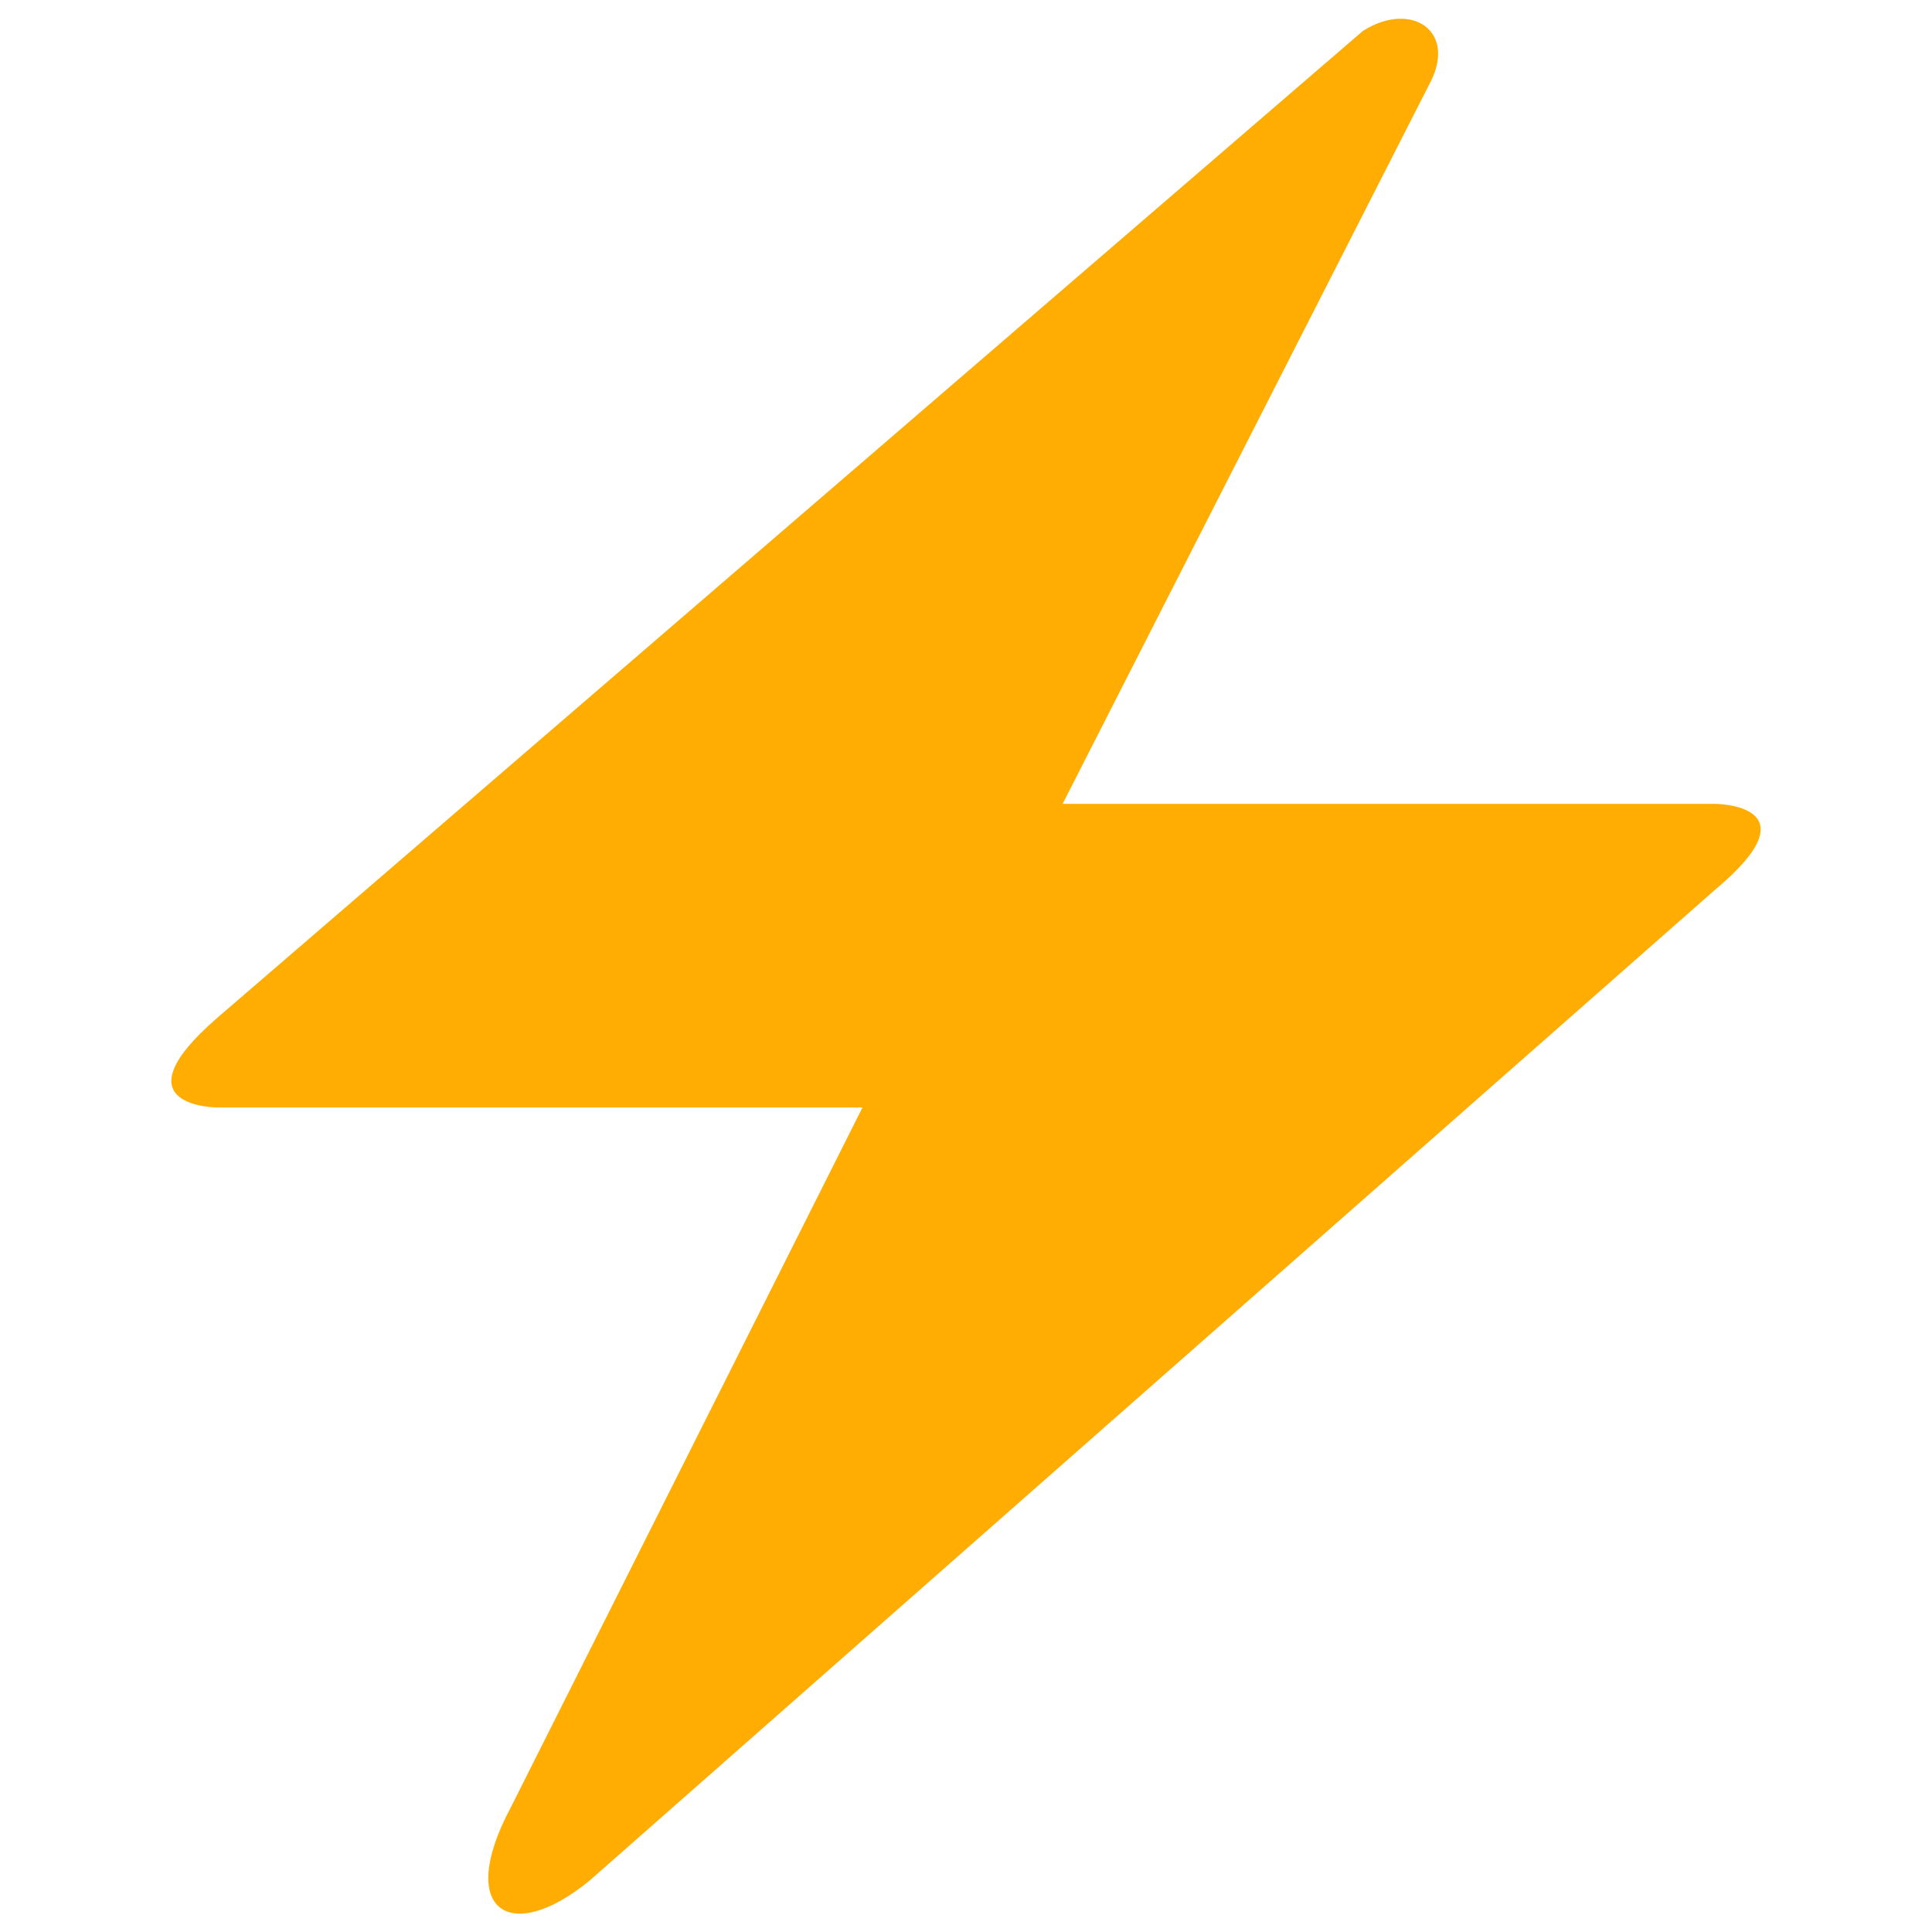 <svg version="1.1" id="bolt" width="14" height="14" xmlns="http://www.w3.org/2000/svg" xmlns:xlink="http://www.w3.org/1999/xlink" x="0px" y="0px"
	 viewBox="0 0 48 56" enable-background="new 0 0 48 56" xml:space="preserve">
<g>
	<path fill="#FFAD02" d="M2.3,29.5L35.5,0.9c1.4-0.9,2.8,0,1.9,1.6L26.8,23.3h18.9c0,0,3,0,0,2.5L13.1,54.5
		c-2.3,1.9-3.9,0.9-2.3-2.1L21,32.1H2.3C2.3,32.1-0.7,32.1,2.3,29.5z"/>
</g>
</svg>
